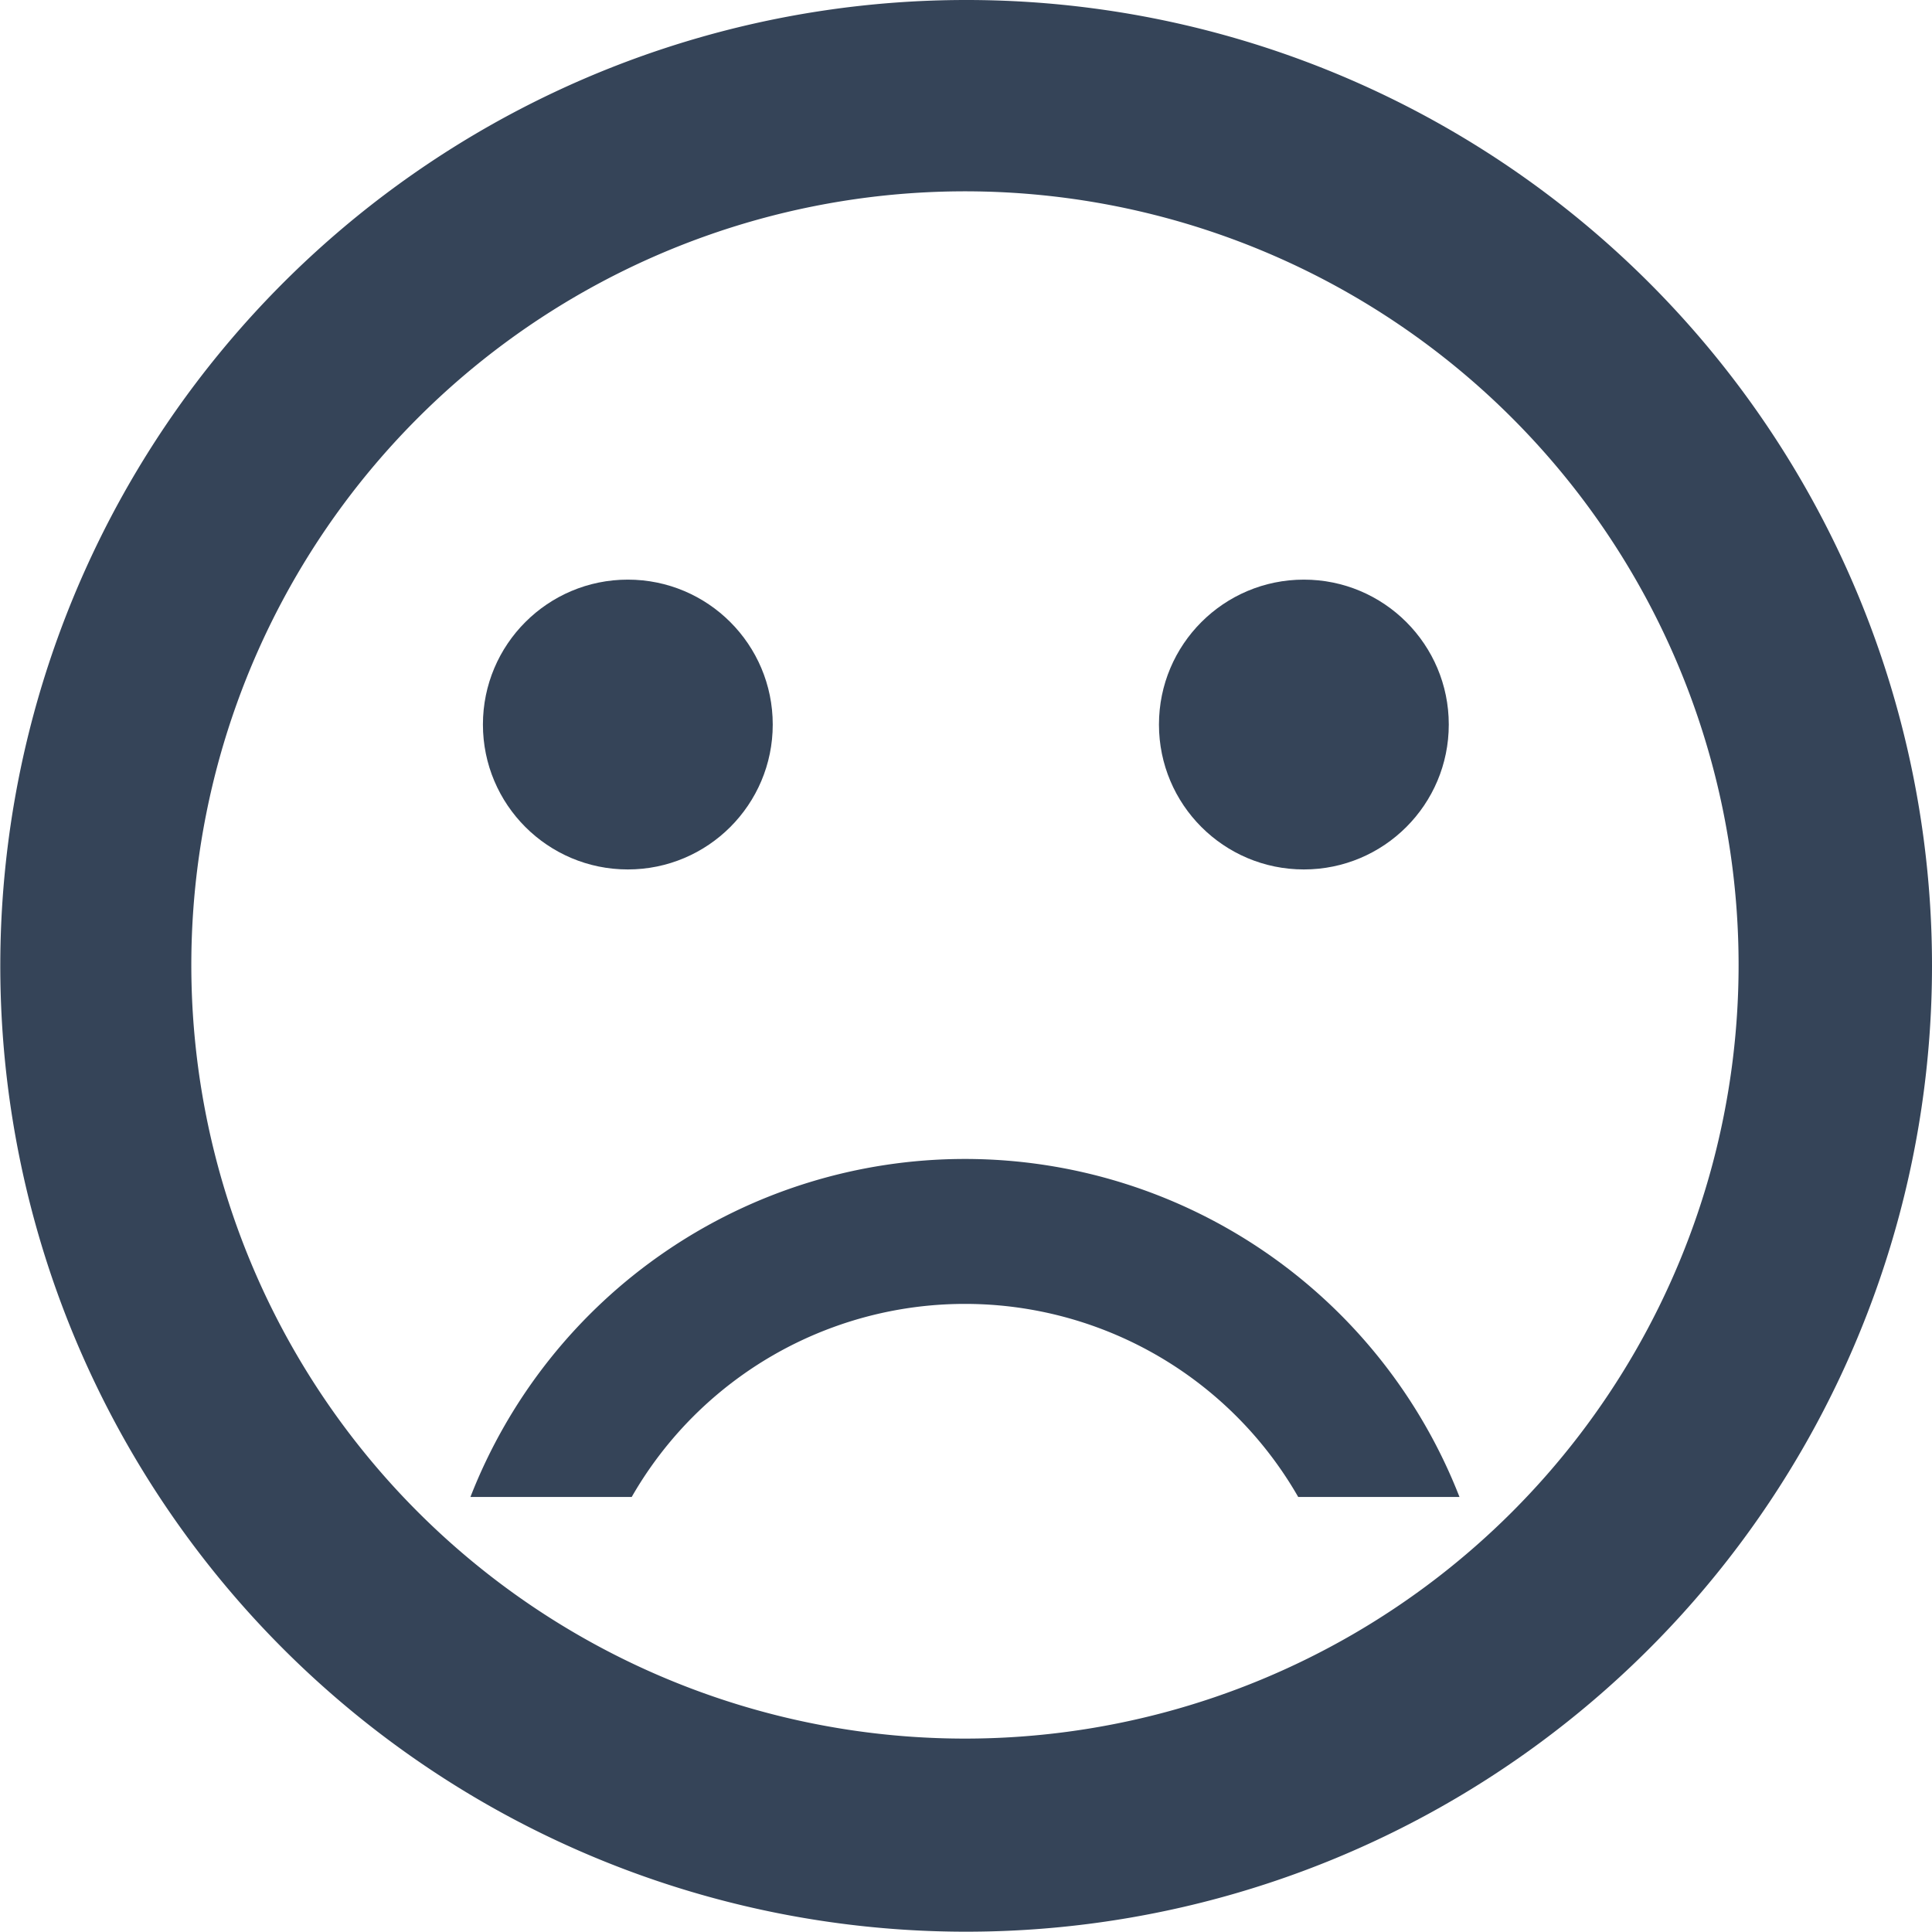 <svg id="Layer_1" data-name="Layer 1" xmlns="http://www.w3.org/2000/svg" viewBox="0 0 64.93 64.93"><defs><style>.cls-1{fill:#354458;}</style></defs><title>poor</title><circle class="cls-1" cx="43.82" cy="24.35" r="4.87"/><circle class="cls-1" cx="21.1" cy="24.35" r="4.87"/><path class="cls-1" d="M6375.28,3177.1a32.46,32.46,0,1,0,32.5,32.46A32.45,32.45,0,0,0,6375.28,3177.1Zm0,58.43a26,26,0,1,1,26-26A26,26,0,0,1,6375.32,3235.53Zm0-19.48a17.84,17.84,0,0,0-16.62,11.36h5.42a12.91,12.91,0,0,1,22.4,0h5.42A17.84,17.84,0,0,0,6375.32,3216.05Z" transform="translate(-6342.85 -3177.1)"/></svg>